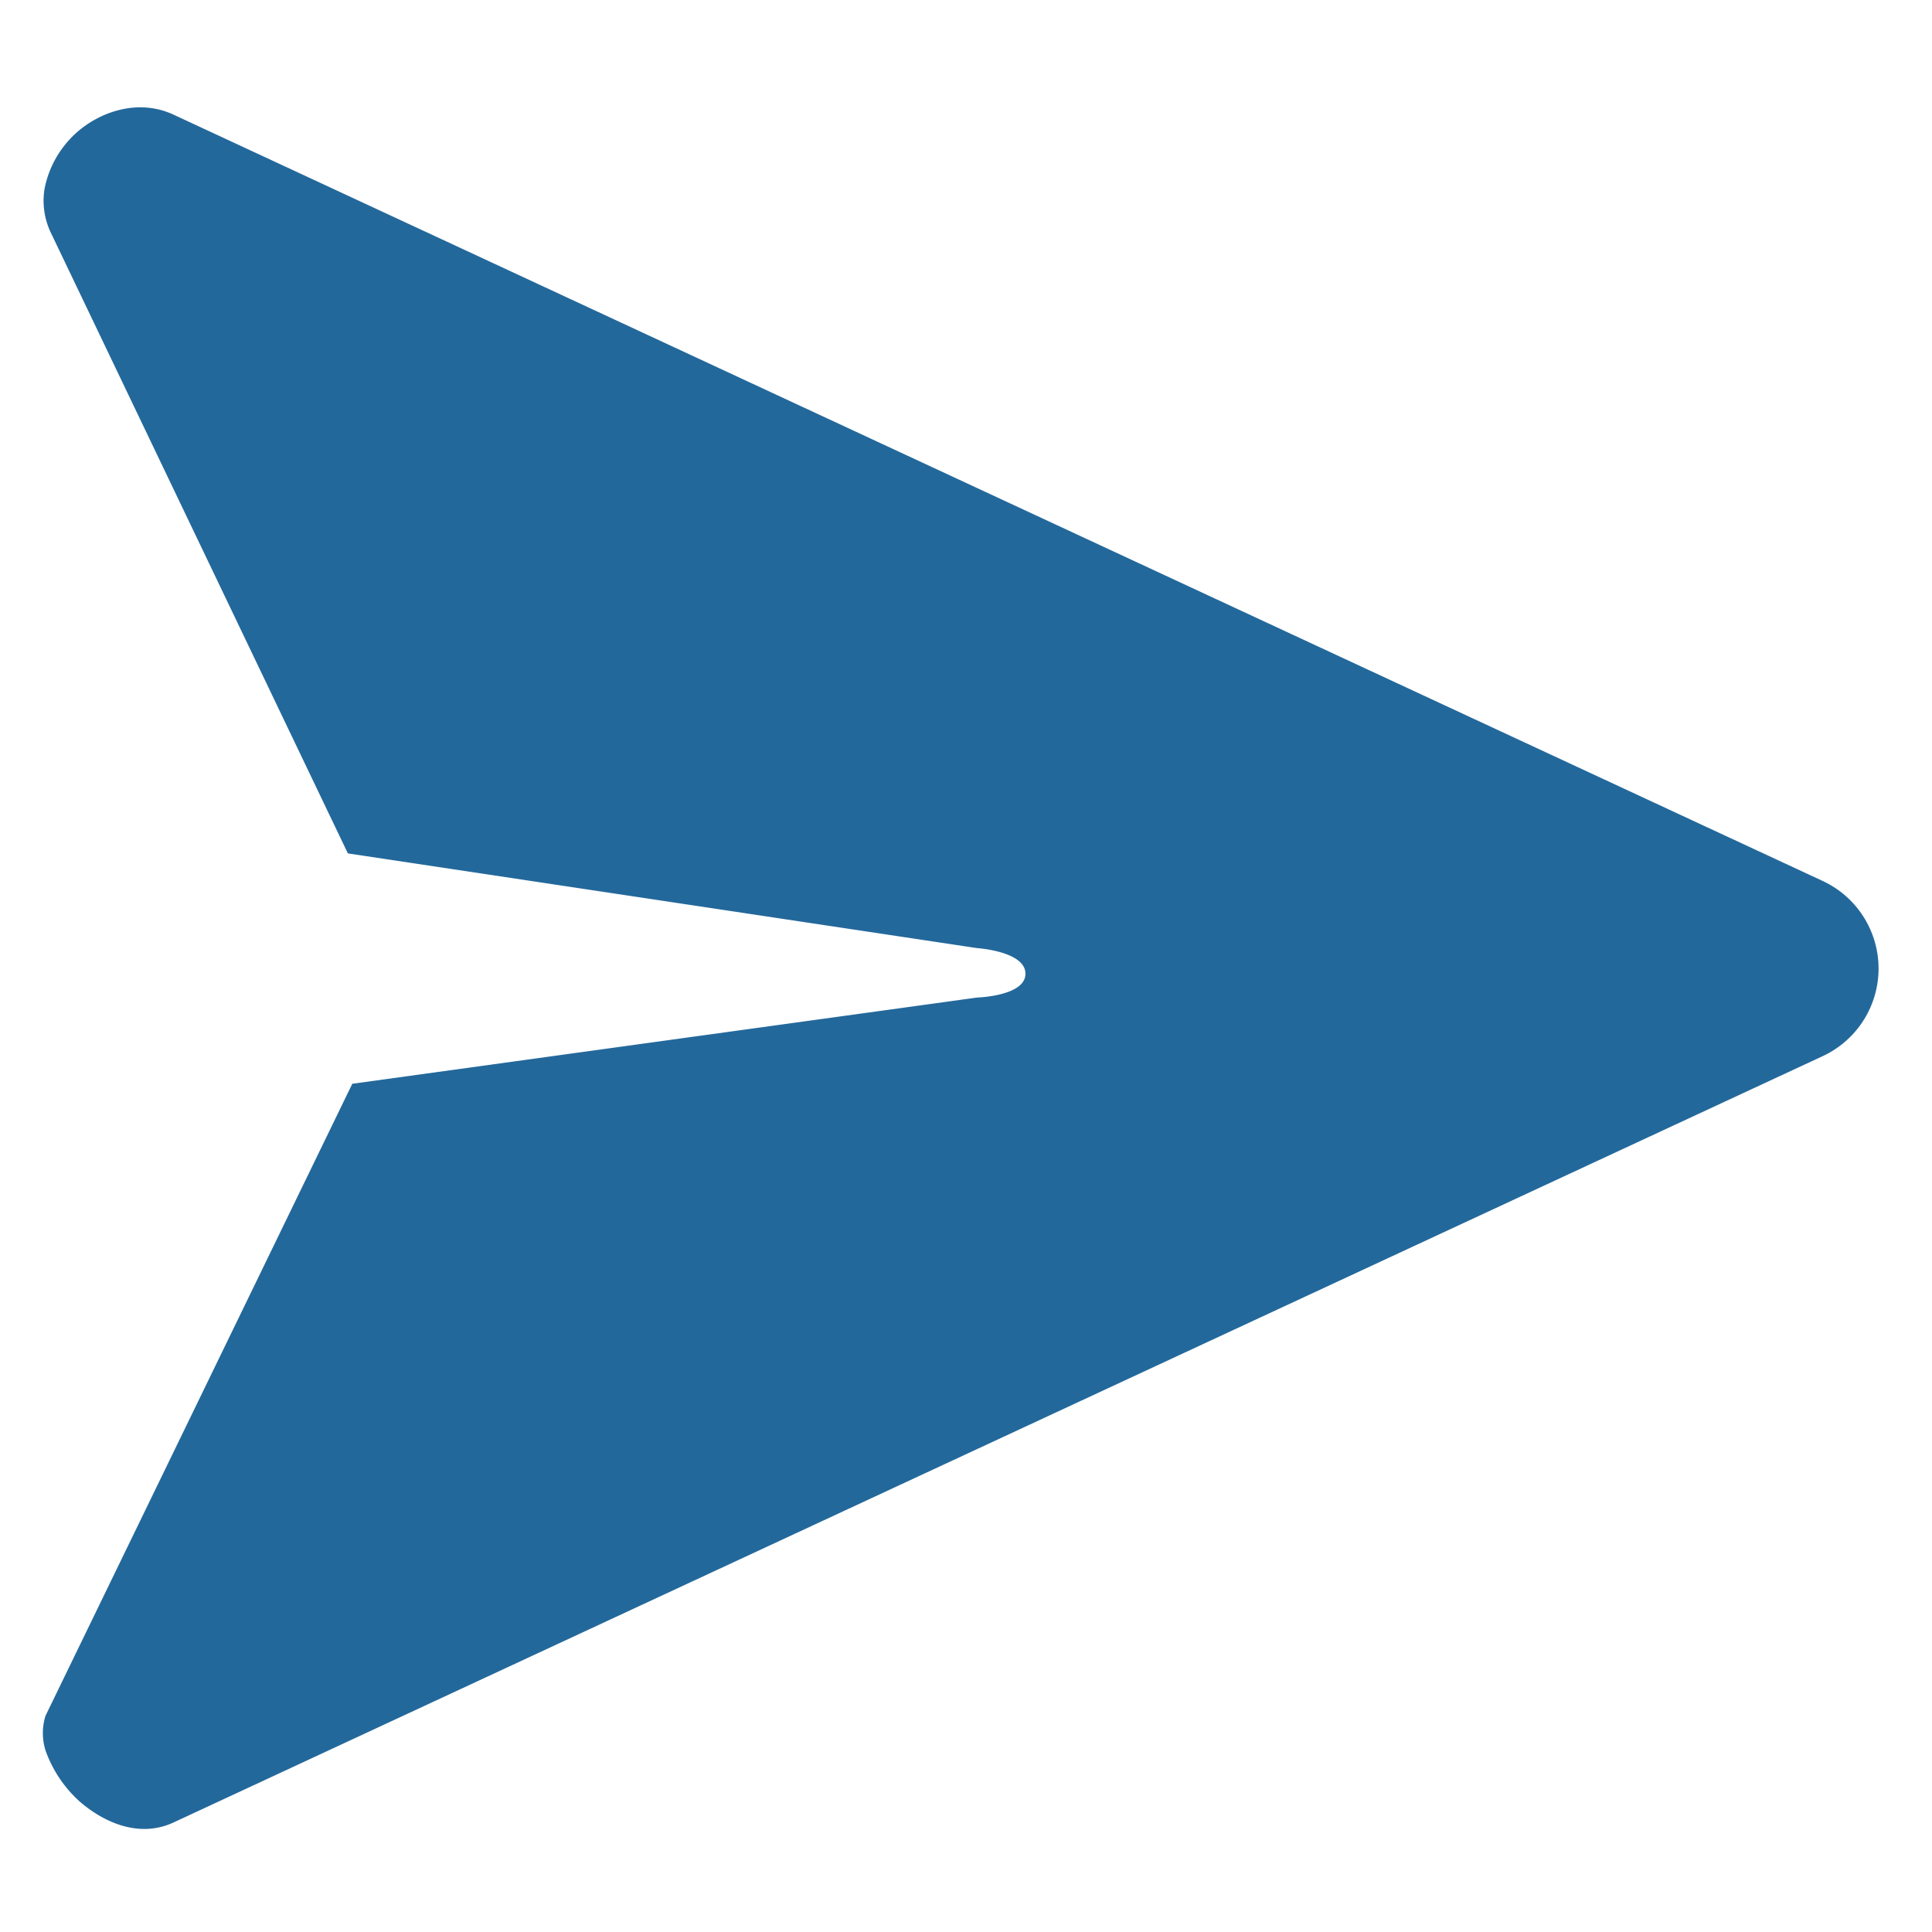 <svg xmlns="http://www.w3.org/2000/svg" xmlns:xlink="http://www.w3.org/1999/xlink" width="180" height="180" viewBox="0 0 180 180"><defs><clipPath id="b"><rect width="180" height="180"/></clipPath></defs><g id="a" clip-path="url(#b)"><path d="M77.338,17.565a9,9,0,0,1,16.324,0l71.394,153.643c1.428,3.072.145,6.316-1.944,8.74a11.624,11.624,0,0,1-4.779,3.194,5.431,5.431,0,0,1-3.207,0L96.234,154.556,88.2,96.339s-.13-4.515-2.226-4.5-2.381,4.529-2.381,4.529l-8.821,58.6L16.845,182.689a6.921,6.921,0,0,1-3.967.543,9.412,9.412,0,0,1-4.871-2.577c-2.116-2.075-3.712-5.9-2.062-9.448Z" transform="translate(187.378 4.738) rotate(90)" fill="#23689b"/></g></svg>